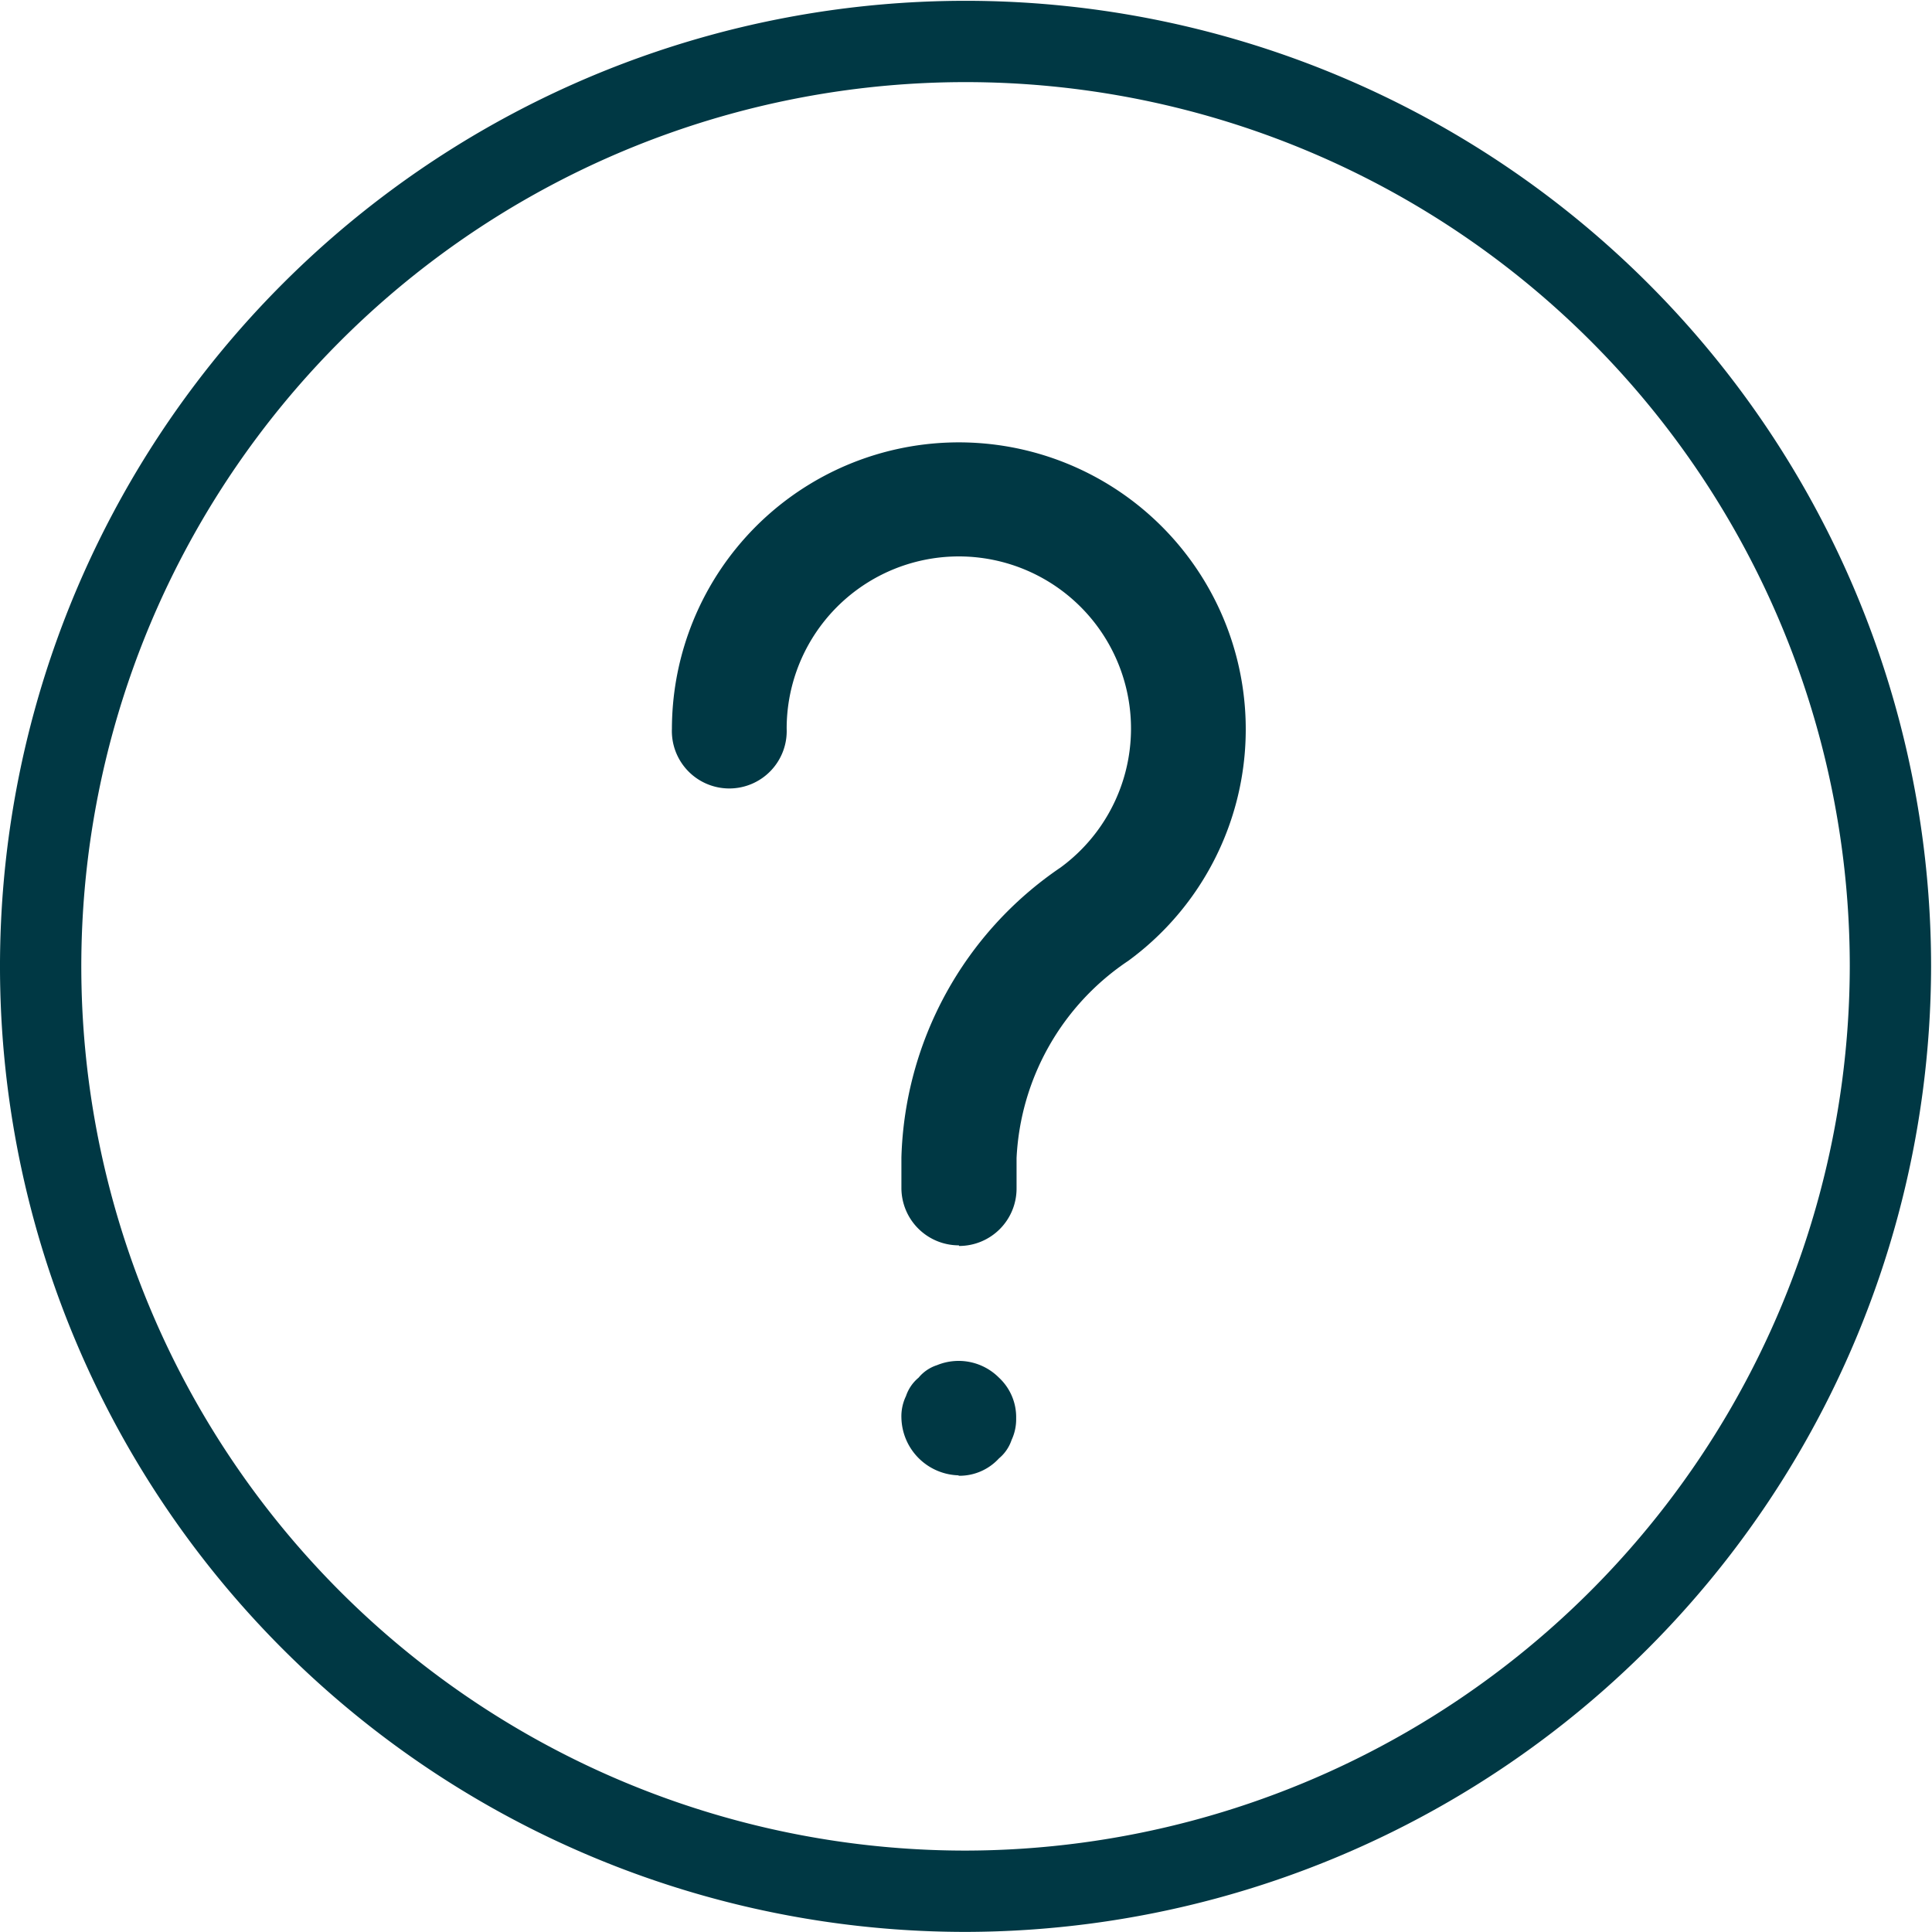 <svg xmlns="http://www.w3.org/2000/svg" width="19.009" height="19.008" viewBox="0 0 19.009 19.008"><defs><style>.a{fill:#003844;}.b{fill:none;stroke:#003844;stroke-width:0.8px;}</style></defs><g transform="translate(-933.058 -830.058)"><g transform="translate(939.669 834.411)"><path class="a" d="M17.823,20.9a.565.565,0,0,1-.565-.565v-.3a3.57,3.57,0,0,1,1.565-2.852,1.694,1.694,0,1,0-2.694-1.367.565.565,0,1,1-1.129,0A2.823,2.823,0,1,1,19.491,18.1a2.478,2.478,0,0,0-1.1,1.941v.3a.565.565,0,0,1-.565.565Z" transform="translate(-15 -13)"/><path class="a" d="M17.565,22.129A.579.579,0,0,1,17,21.564a.458.458,0,0,1,.045-.215.4.4,0,0,1,.124-.181.39.39,0,0,1,.181-.123.56.56,0,0,1,.61.123.53.53,0,0,1,.169.4.481.481,0,0,1-.045.213.4.4,0,0,1-.124.181.527.527,0,0,1-.4.171Z" transform="translate(-14.742 -11.966)"/></g><path class="b" d="M20.1,29.208a9.1,9.1,0,1,1,9.1-9.1A9.115,9.115,0,0,1,20.1,29.208Z" transform="translate(922.458 819.458)"/></g></svg>